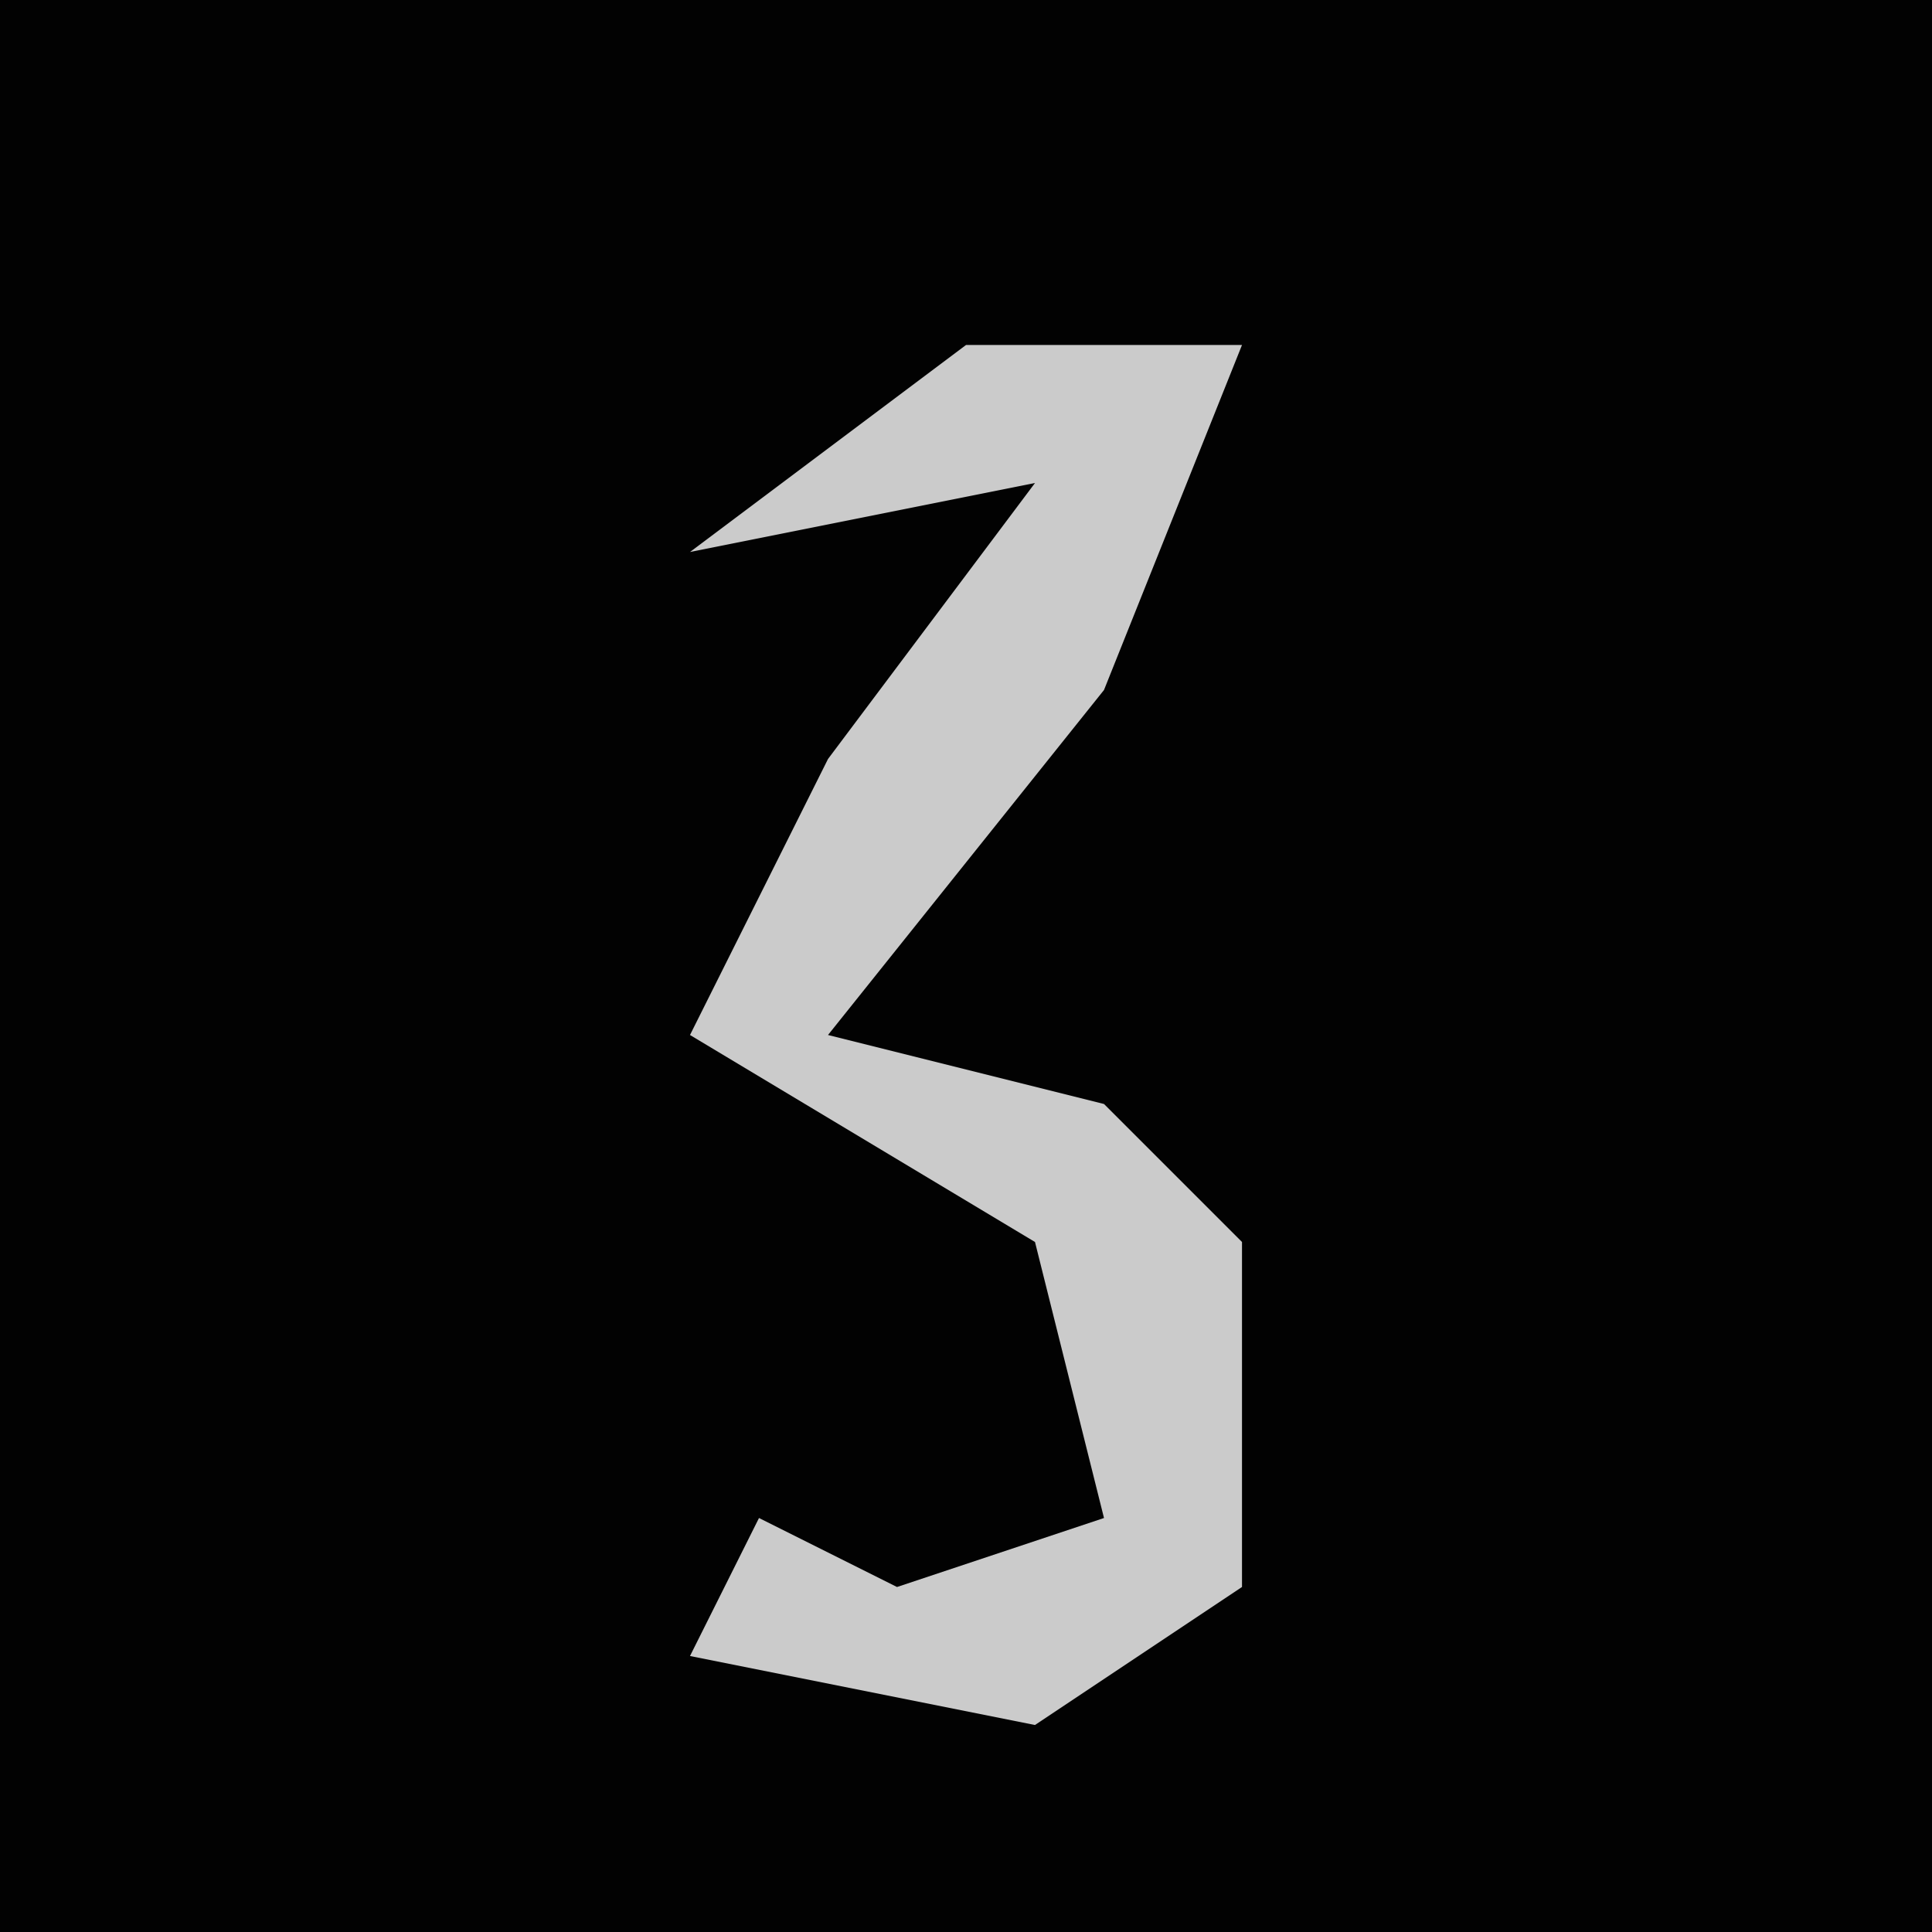 <?xml version="1.0" encoding="UTF-8"?>
<svg version="1.1" xmlns="http://www.w3.org/2000/svg" width="28" height="28">
<path d="M0,0 L28,0 L28,28 L0,28 Z " fill="#020202" transform="translate(0,0)"/>
<path d="M0,0 L4,0 L2,5 L-2,10 L2,11 L4,13 L4,18 L1,20 L-4,19 L-3,17 L-1,18 L2,17 L1,13 L-4,10 L-2,6 L1,2 L-4,3 Z " fill="#CBCBCB" transform="translate(14,5)"/>
</svg>
